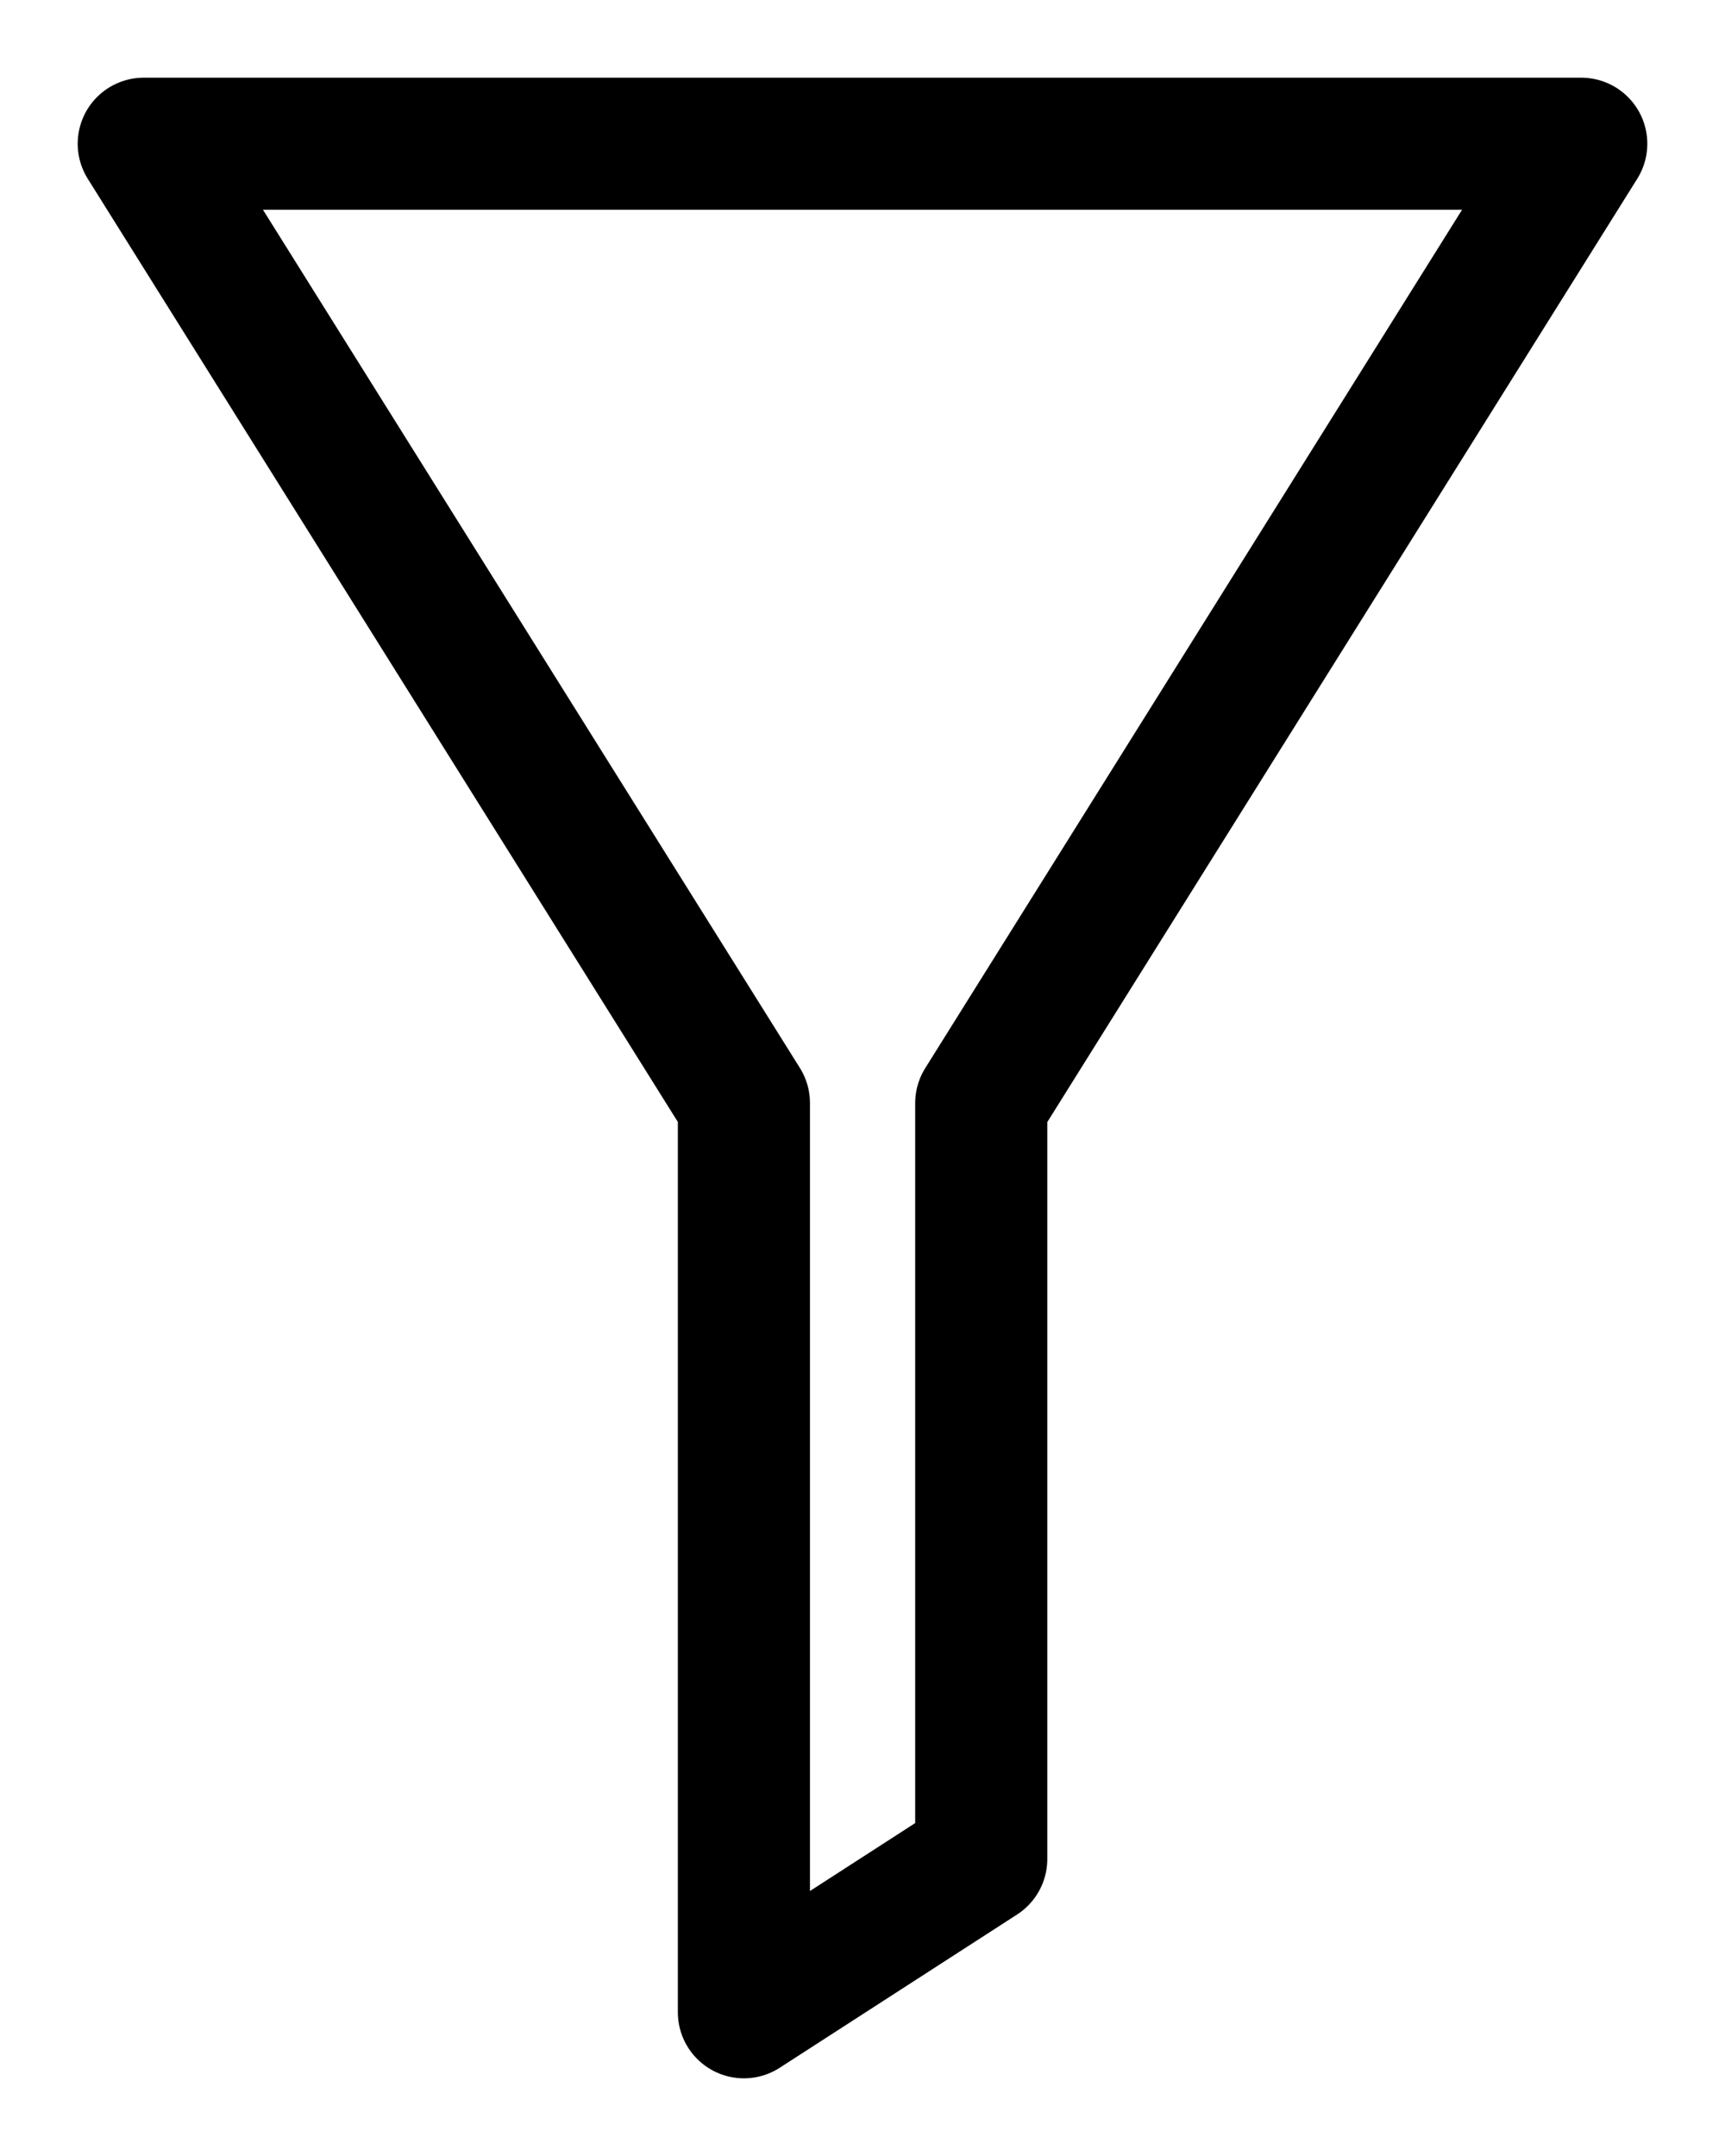 <svg width="12" height="15" viewBox="0 0 12 15" fill="none" xmlns="http://www.w3.org/2000/svg">
<path fill-rule="evenodd" clip-rule="evenodd" d="M11 1L6.826 7.675V12.934L5.175 14V7.674L1 1L11 1Z" stroke="black" stroke-width="0.919" stroke-linecap="round" stroke-linejoin="round"/>
</svg>
